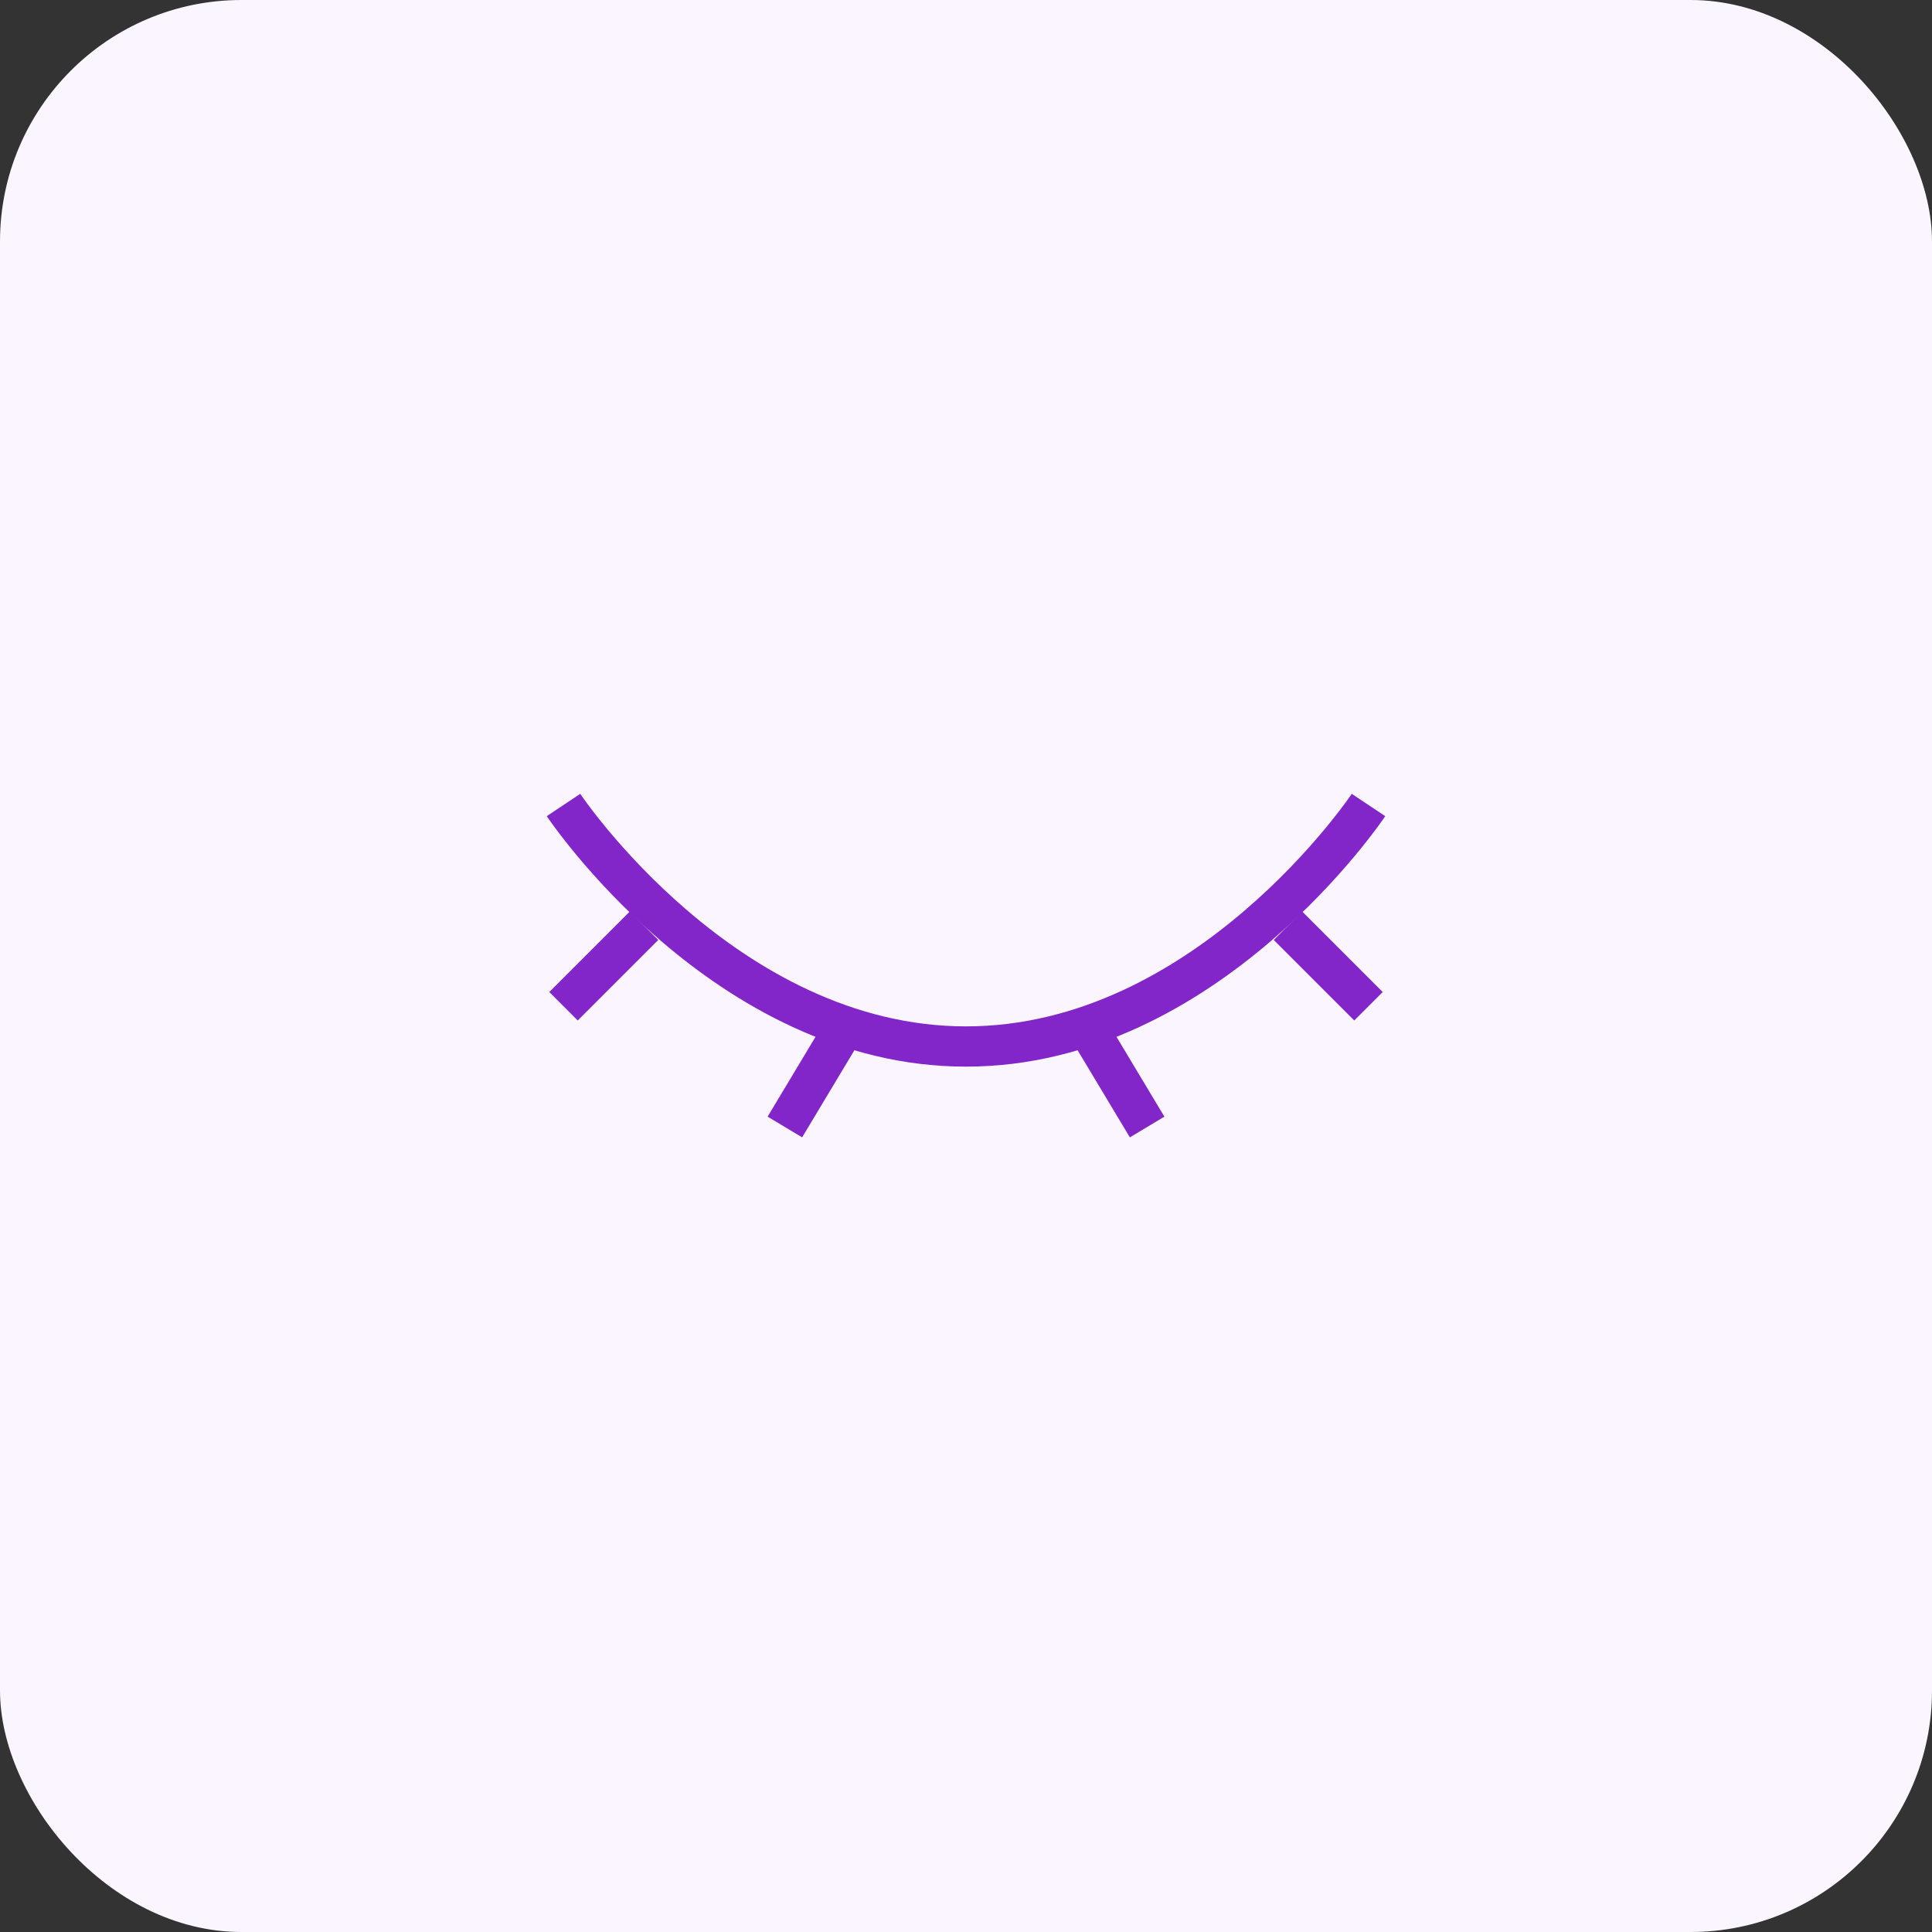 <svg width="48" height="48" viewBox="0 0 48 48" fill="none" xmlns="http://www.w3.org/2000/svg">
<rect x="0" y="0" width="48" height="48" fill="#333333" stroke="none"/>
<rect width="48" height="48" rx="6" fill="#FAF5FF"/>
<path d="M34 20C34 20 30 26 24 26C18 26 14 20 14 20" stroke="#8226CA" strokeWidth="2.25" strokeLinecap="round"/>
<path d="M27 25.5L28.5 28" stroke="#8226CA" strokeWidth="2.25" strokeLinecap="round" strokeLinejoin="round"/>
<path d="M32 23L34 25" stroke="#8226CA" strokeWidth="2.25" strokeLinecap="round" strokeLinejoin="round"/>
<path d="M14 25L16 23" stroke="#8226CA" strokeWidth="1.125" strokeLinecap="round" strokeLinejoin="round"/>
<path d="M21 25.5L19.5 28" stroke="#8226CA" strokeWidth="1.125" strokeLinecap="round" strokeLinejoin="round"/>
</svg>
